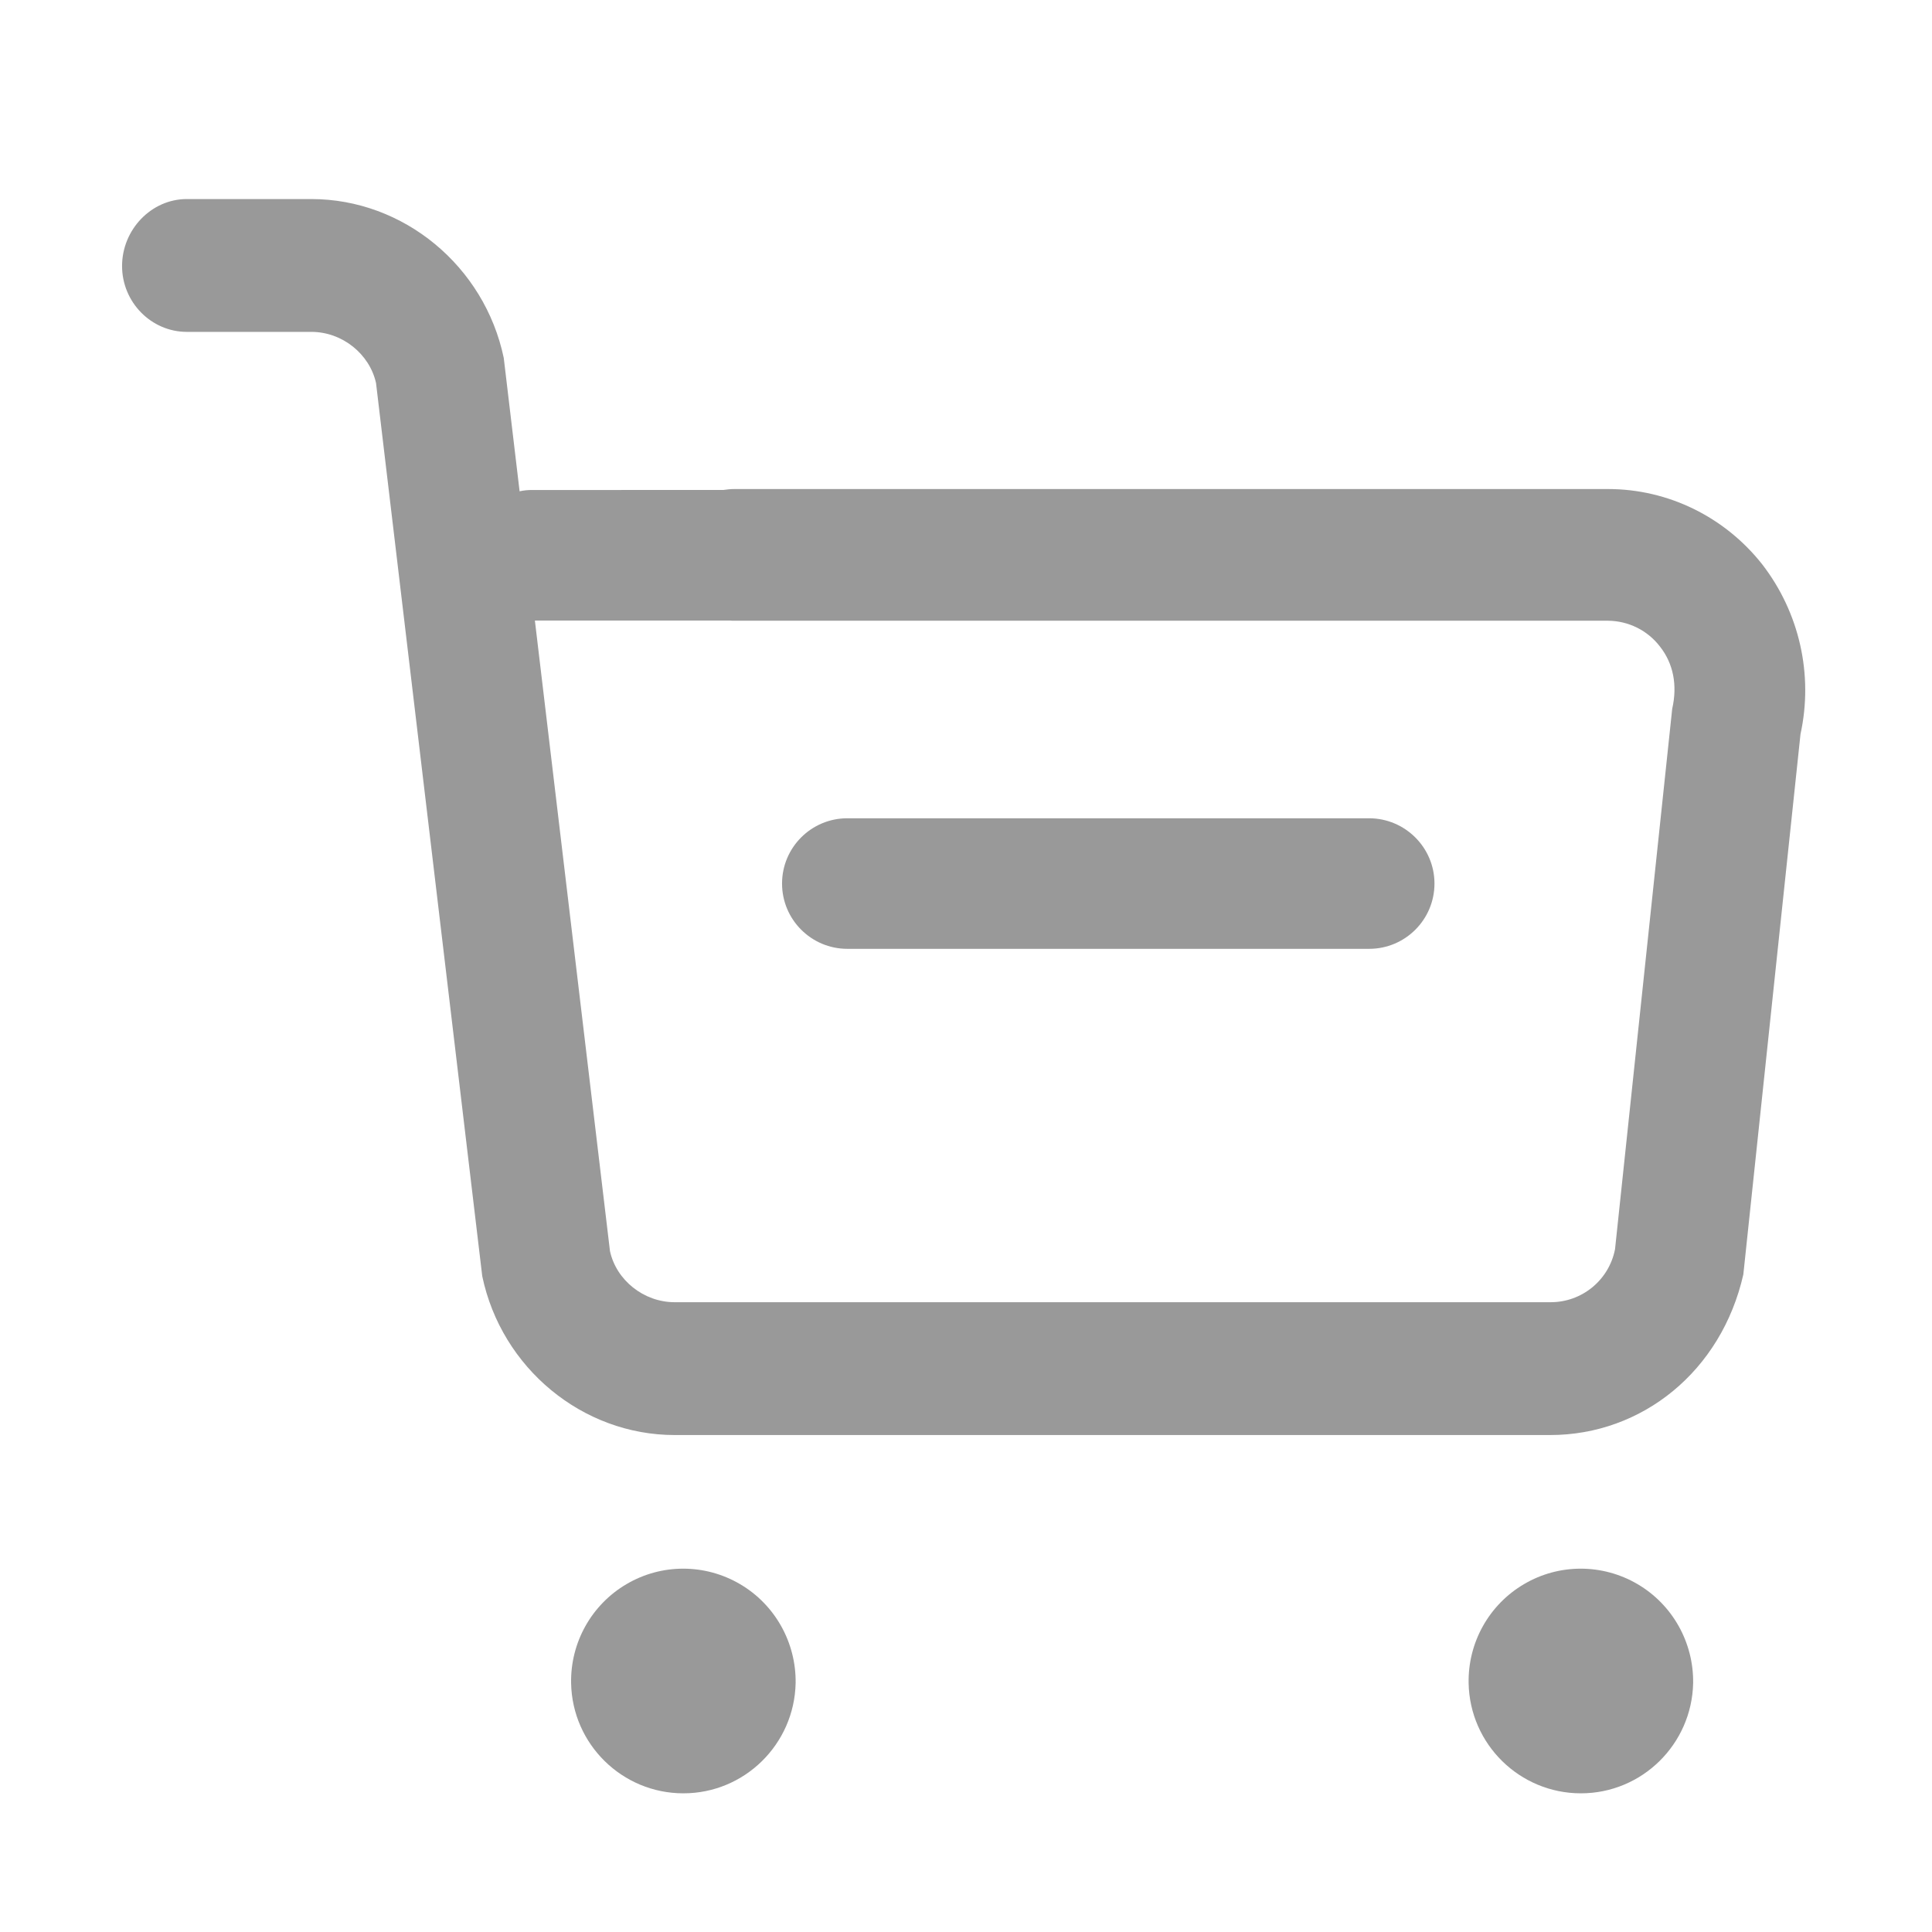 <?xml version="1.0" standalone="no"?><!DOCTYPE svg PUBLIC "-//W3C//DTD SVG 1.1//EN" "http://www.w3.org/Graphics/SVG/1.1/DTD/svg11.dtd"><svg t="1605179569454" class="icon" viewBox="0 0 1024 1024" version="1.1" xmlns="http://www.w3.org/2000/svg" p-id="2828" xmlns:xlink="http://www.w3.org/1999/xlink" width="200" height="200"><defs><style type="text/css"></style></defs><path d="M392.2 839.6c-18.6-10.9-41.6-10.9-60.1 0-18.6 10.9-29.8 31-29.4 52.5 0.6 32.4 27.1 58.4 59.5 58.4s58.8-26 59.5-58.4c0.3-21.5-10.9-41.6-29.5-52.5z m475.7 0c-18.6-10.9-41.6-10.9-60.1 0-18.6 10.9-29.8 31-29.4 52.5 0.6 32.4 27.1 58.4 59.5 58.4s58.8-26 59.5-58.4c0.3-21.5-10.9-41.6-29.5-52.5zM934 299.1c-19.8-25.1-49.8-39.9-81.7-39.9h-463c-2 0-4 0.2-6 0.5H282.1c-2.3 0-4.5 0.2-6.7 0.7l-8.4-70.7c-10.2-48.7-53.1-84.2-102-84.2H99c-18.8 0-34.3 16.2-34.3 35.5 0 19.2 15.5 34.9 34.3 34.9h66c16.5 0 30.9 11.8 34.3 27.1l56.3 473.4c10.2 48.7 53.1 84.2 102 84.2h464c48.8 0 90.8-33.9 102.4-85.1l30.3-286.4c6.9-31.6-0.6-64.5-20.3-90z m-47.7 76.6L856 662.1c-3.2 16.4-17.6 28.2-34.3 28.1H357.6c-16.5 0-31-11.8-34.3-27.1l-39.8-334.2h103.3c0.8 0.1 1.6 0.1 2.4 0.1h463.1c10.8 0.1 21 5.1 27.6 13.8 6.9 8.8 9.3 20.2 6.4 32.9z m-160.7 58H449.1c-19.1 0-34.6 15.5-34.6 34.6s15.5 34.6 34.6 34.6h276.6c19.1 0 34.6-15.5 34.6-34.6s-15.6-34.6-34.7-34.6z" fill="#999999" p-id="2829"></path></svg>